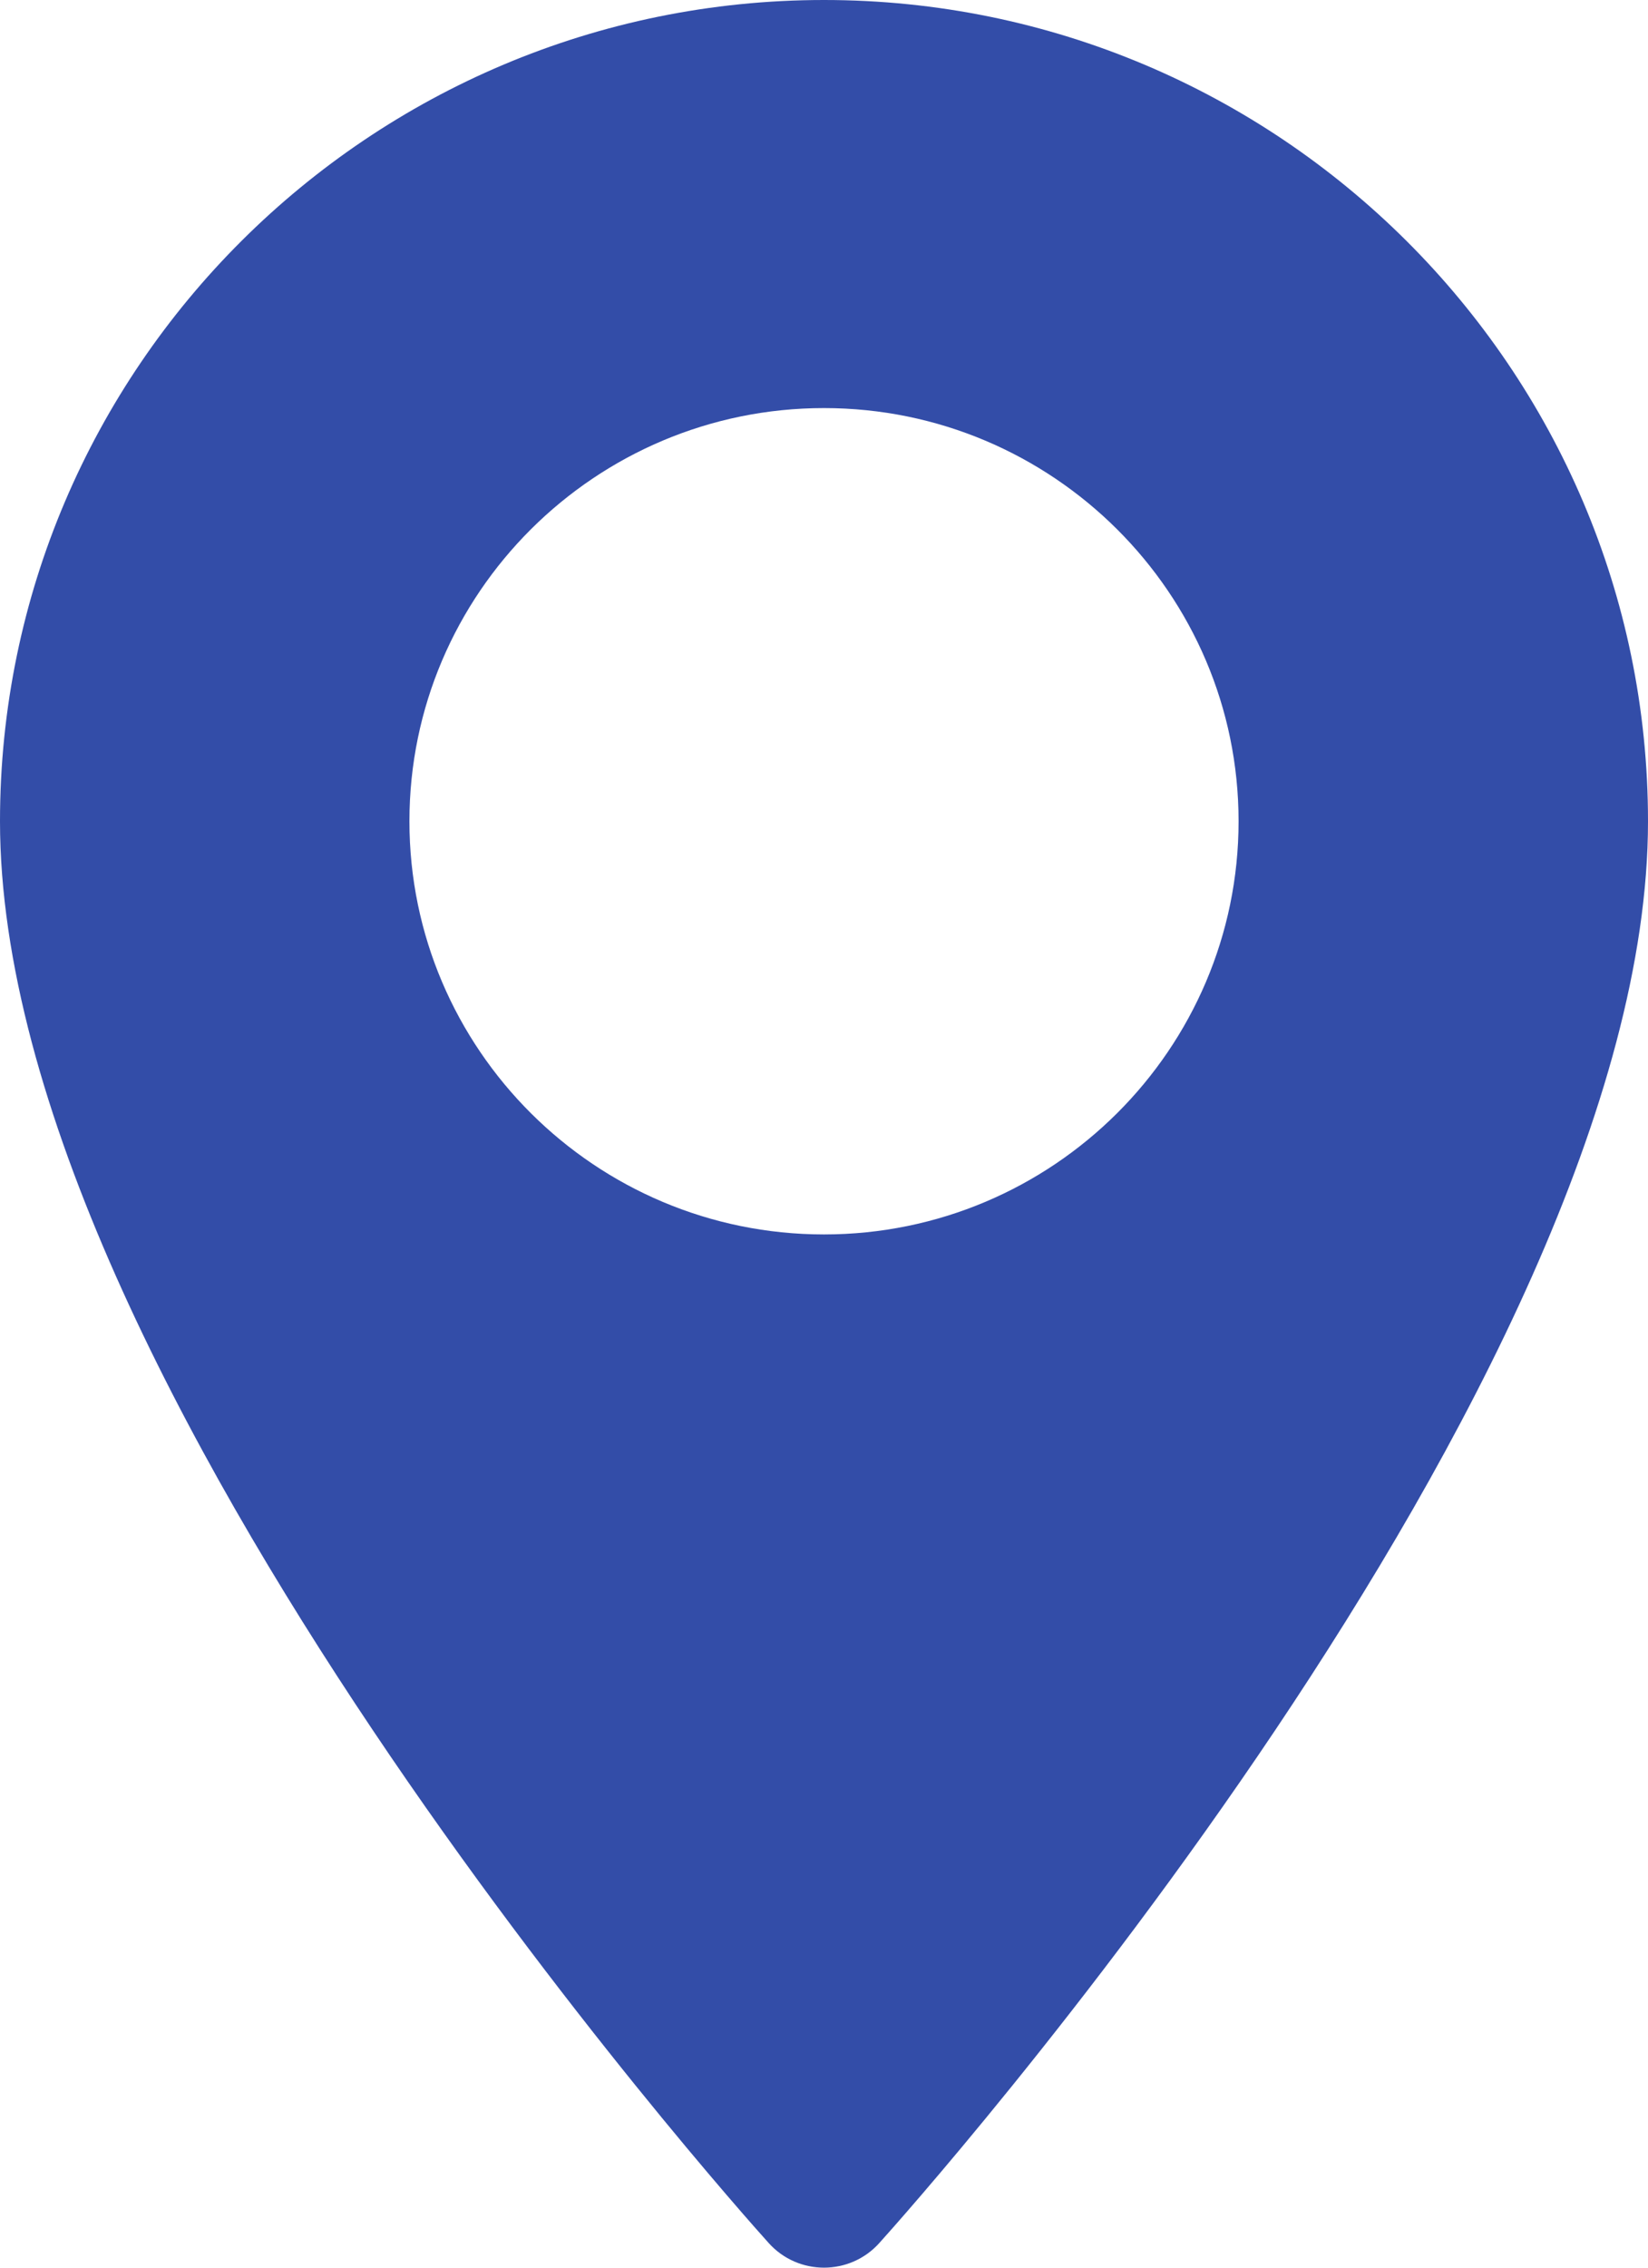<svg width="32" height="44" viewBox="0 0 32 44" fill="none" xmlns="http://www.w3.org/2000/svg">
<path d="M16 0C7.178 0 0 7.148 0 15.935C0 26.84 14.318 42.848 14.928 43.524C15.501 44.159 16.5 44.158 17.072 43.524C17.682 42.848 32 26.84 32 15.935C32 7.148 24.822 0 16 0ZM16 23.952C11.561 23.952 7.95 20.356 7.95 15.935C7.95 11.514 11.561 7.918 16 7.918C20.439 7.918 24.05 11.514 24.05 15.935C24.05 20.356 20.439 23.952 16 23.952Z" fill="#334DA8"/>
</svg>
